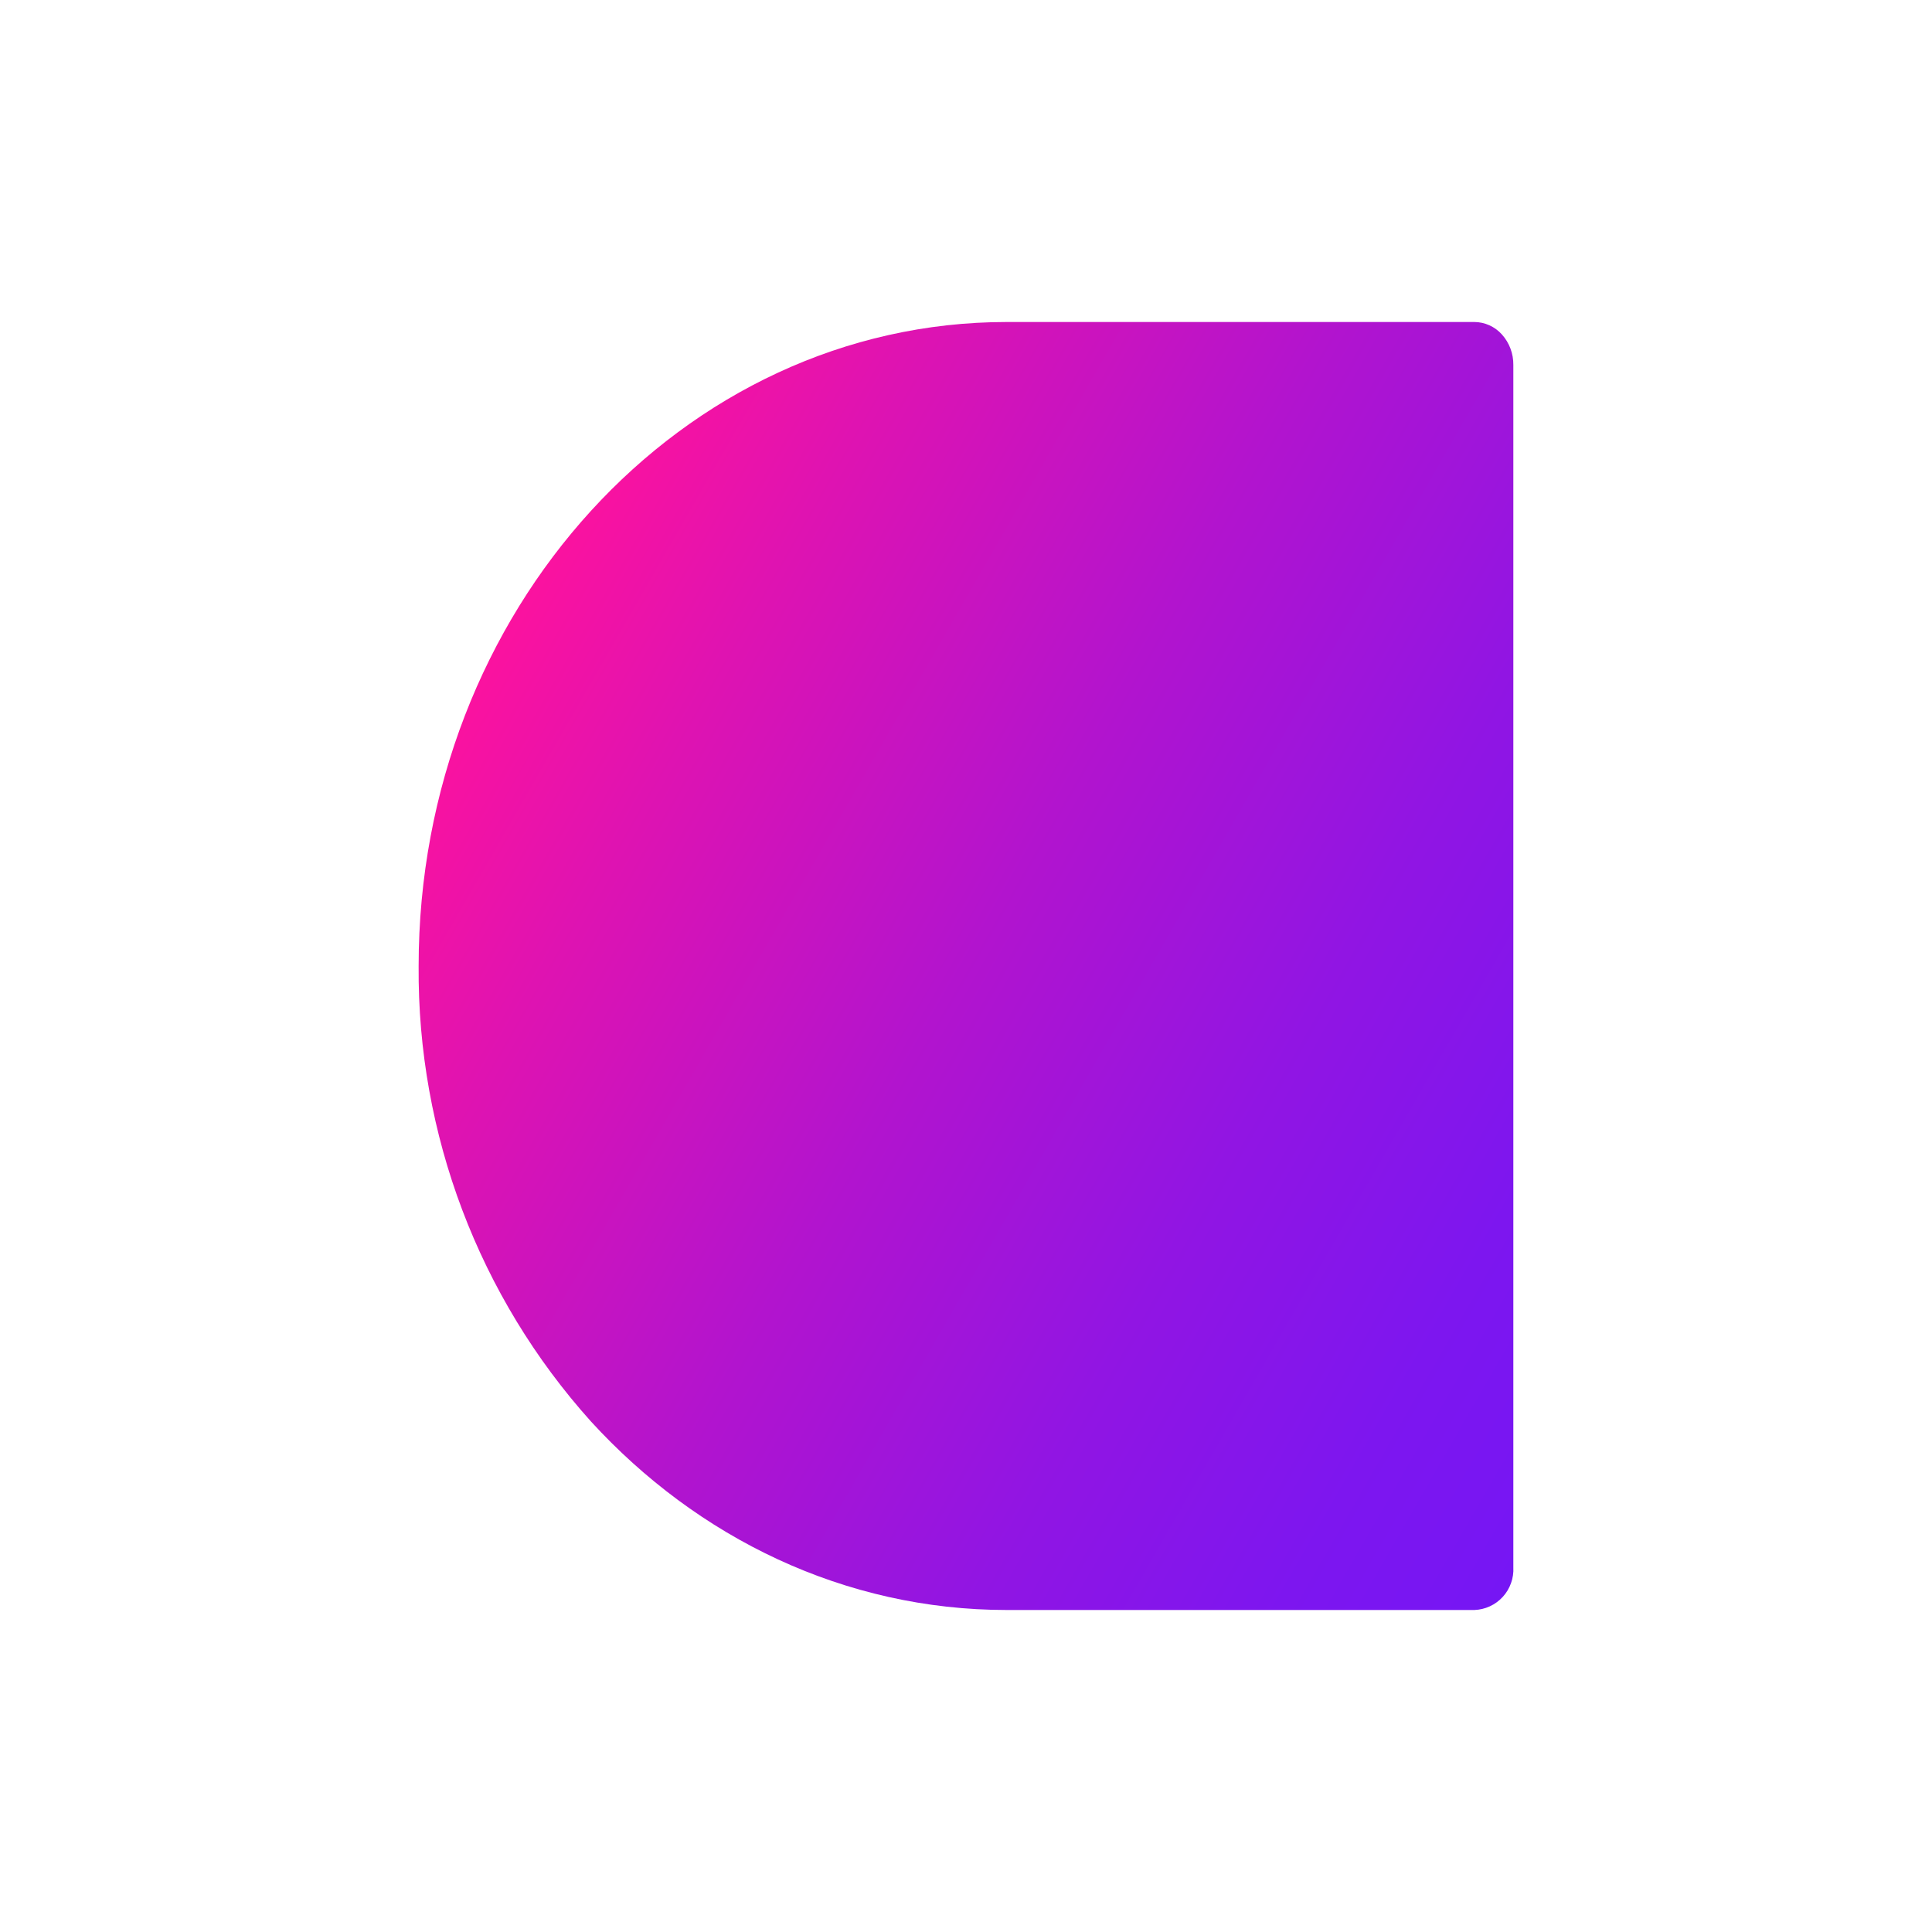 <svg width="60" height="60" viewBox="0 0 60 60" fill="none" xmlns="http://www.w3.org/2000/svg">
<path d="M13.001 30.002C13.001 18.974 21.183 10 31.268 10L45.788 10C45.949 10.001 46.109 10.036 46.256 10.103C46.404 10.17 46.536 10.267 46.644 10.388C46.876 10.647 47.002 10.984 46.998 11.333L46.998 48.673C47.007 48.841 46.983 49.008 46.926 49.166C46.87 49.324 46.783 49.469 46.67 49.592C46.557 49.716 46.421 49.815 46.27 49.885C46.118 49.955 45.954 49.994 45.788 50L31.268 50C26.225 50 21.659 47.76 18.351 44.143C14.87 40.267 12.961 35.221 13.001 30.002Z" fill="url(#paint0_linear_4_404)"/>
<defs>
<linearGradient id="paint0_linear_4_404" x1="16.359" y1="18.375" x2="52.644" y2="39.224" gradientUnits="userSpaceOnUse">
<stop stop-color="#FB129F"/>
<stop offset="0.15" stop-color="#DF13B1"/>
<stop offset="0.42" stop-color="#B214CE"/>
<stop offset="0.66" stop-color="#9115E3"/>
<stop offset="0.86" stop-color="#7D16EF"/>
<stop offset="1" stop-color="#7616F4"/>
</linearGradient>
</defs>
</svg>
